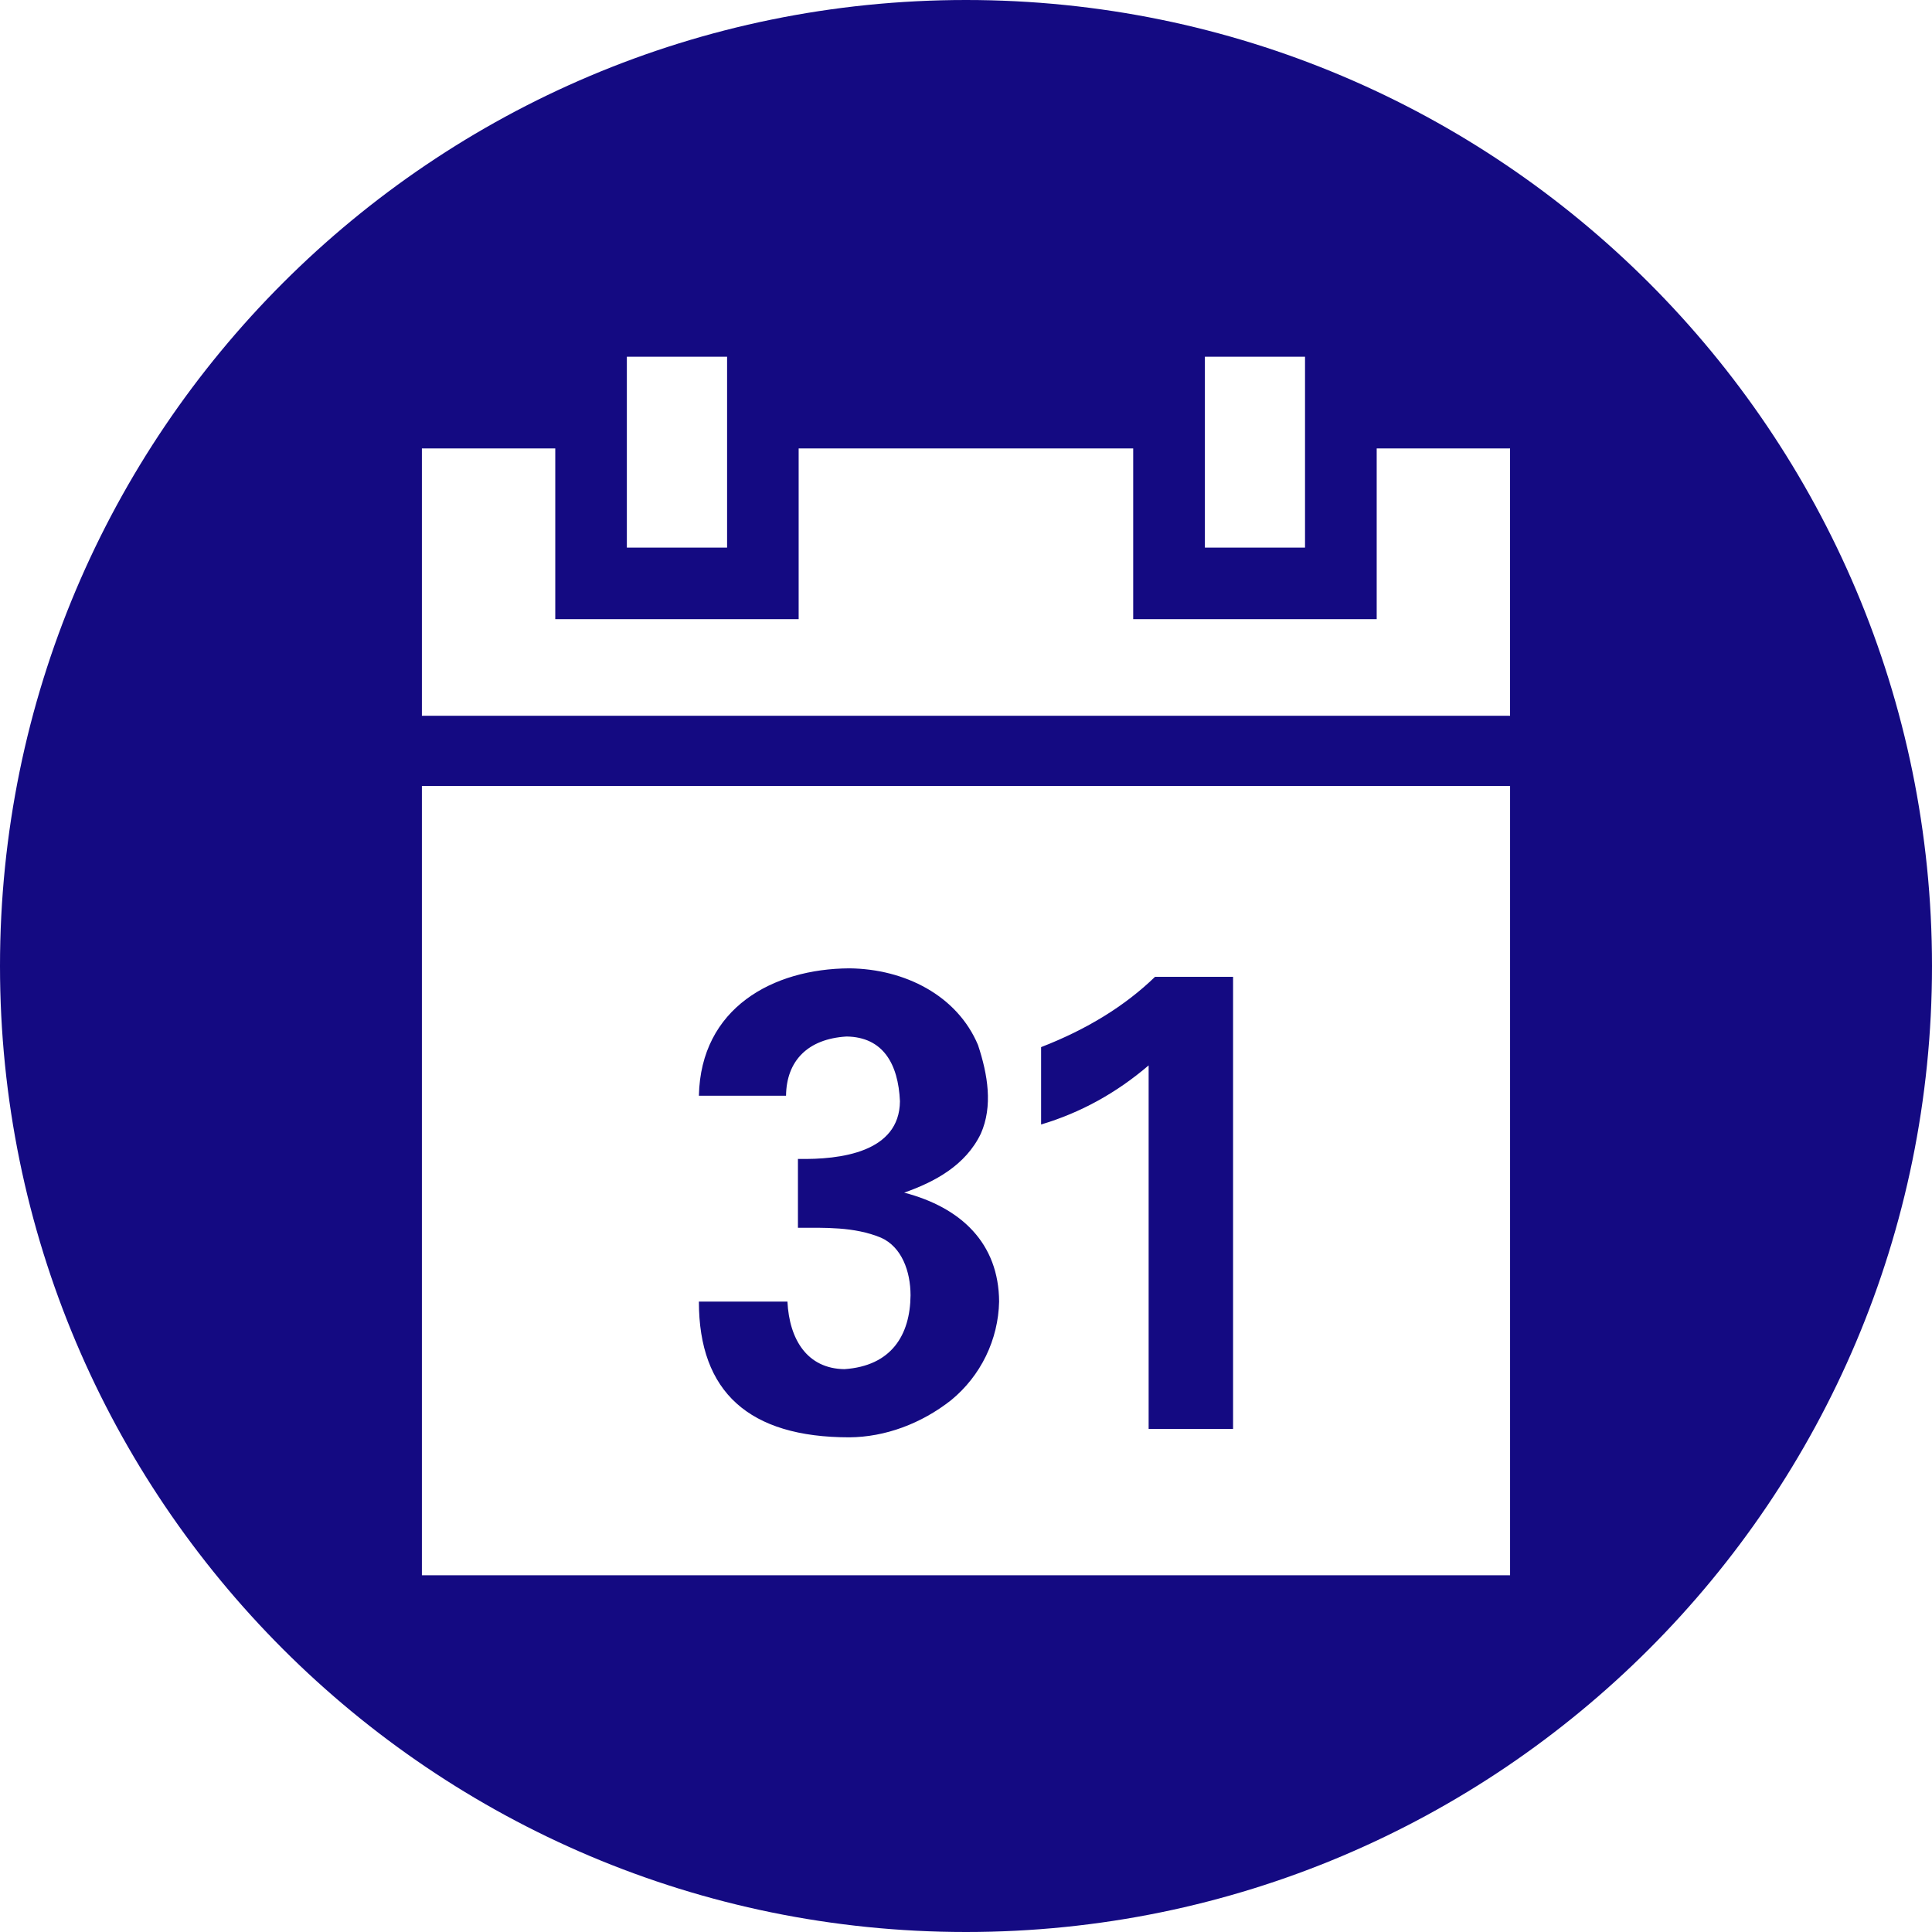 <svg width="94" height="94" viewBox="0 0 94 94" fill="none" xmlns="http://www.w3.org/2000/svg">
<g clip-path="url(#clip0_80_45)">
<path d="M47 0C21.043 0 0 21.043 0 47C0 72.957 21.043 94 47 94C72.957 94 94 72.957 94 47C94 21.043 72.957 0 47 0ZM30.499 17.355H35.376V26.644H30.499V17.355V17.355ZM58.623 17.355H63.495V26.644H58.623V17.355ZM20.527 21.819H27.016V30.126H38.858V21.819H55.135V30.126H66.982V21.819H73.471V34.825H20.527V21.819H20.527V21.819ZM20.527 38.239H73.472V76.644H20.527V38.239V38.239ZM41.325 47.114C37.605 47.133 34.096 49.038 34.004 53.311H38.244C38.263 51.616 39.3 50.544 41.187 50.431C42.959 50.454 43.705 51.755 43.786 53.58C43.765 56.062 40.905 56.429 38.823 56.386V59.736C40.096 59.738 41.555 59.675 42.862 60.218C43.875 60.667 44.301 61.859 44.302 63.024C44.283 64.953 43.376 66.459 41.084 66.615C39.28 66.591 38.404 65.181 38.312 63.328H34.004C34.004 67.73 36.444 69.932 41.325 69.932C43.055 69.92 44.821 69.273 46.282 68.119C46.992 67.535 47.568 66.805 47.97 65.978C48.372 65.151 48.591 64.247 48.611 63.328C48.594 60.494 46.767 58.751 43.992 58.027C45.471 57.508 46.978 56.704 47.721 55.158C48.315 53.818 48.061 52.283 47.584 50.844C46.57 48.434 44.019 47.141 41.325 47.114ZM56.196 47.528C54.736 48.941 52.889 50.08 50.654 50.947V54.711C52.569 54.141 54.312 53.182 55.886 51.836V69.524H59.994V47.527H56.196V47.528V47.528Z" fill="#140A82"/>
</g>
<defs>
<clipPath id="clip0_80_45">
<rect width="94" height="94" fill="white"/>
</clipPath>
</defs>
</svg>

